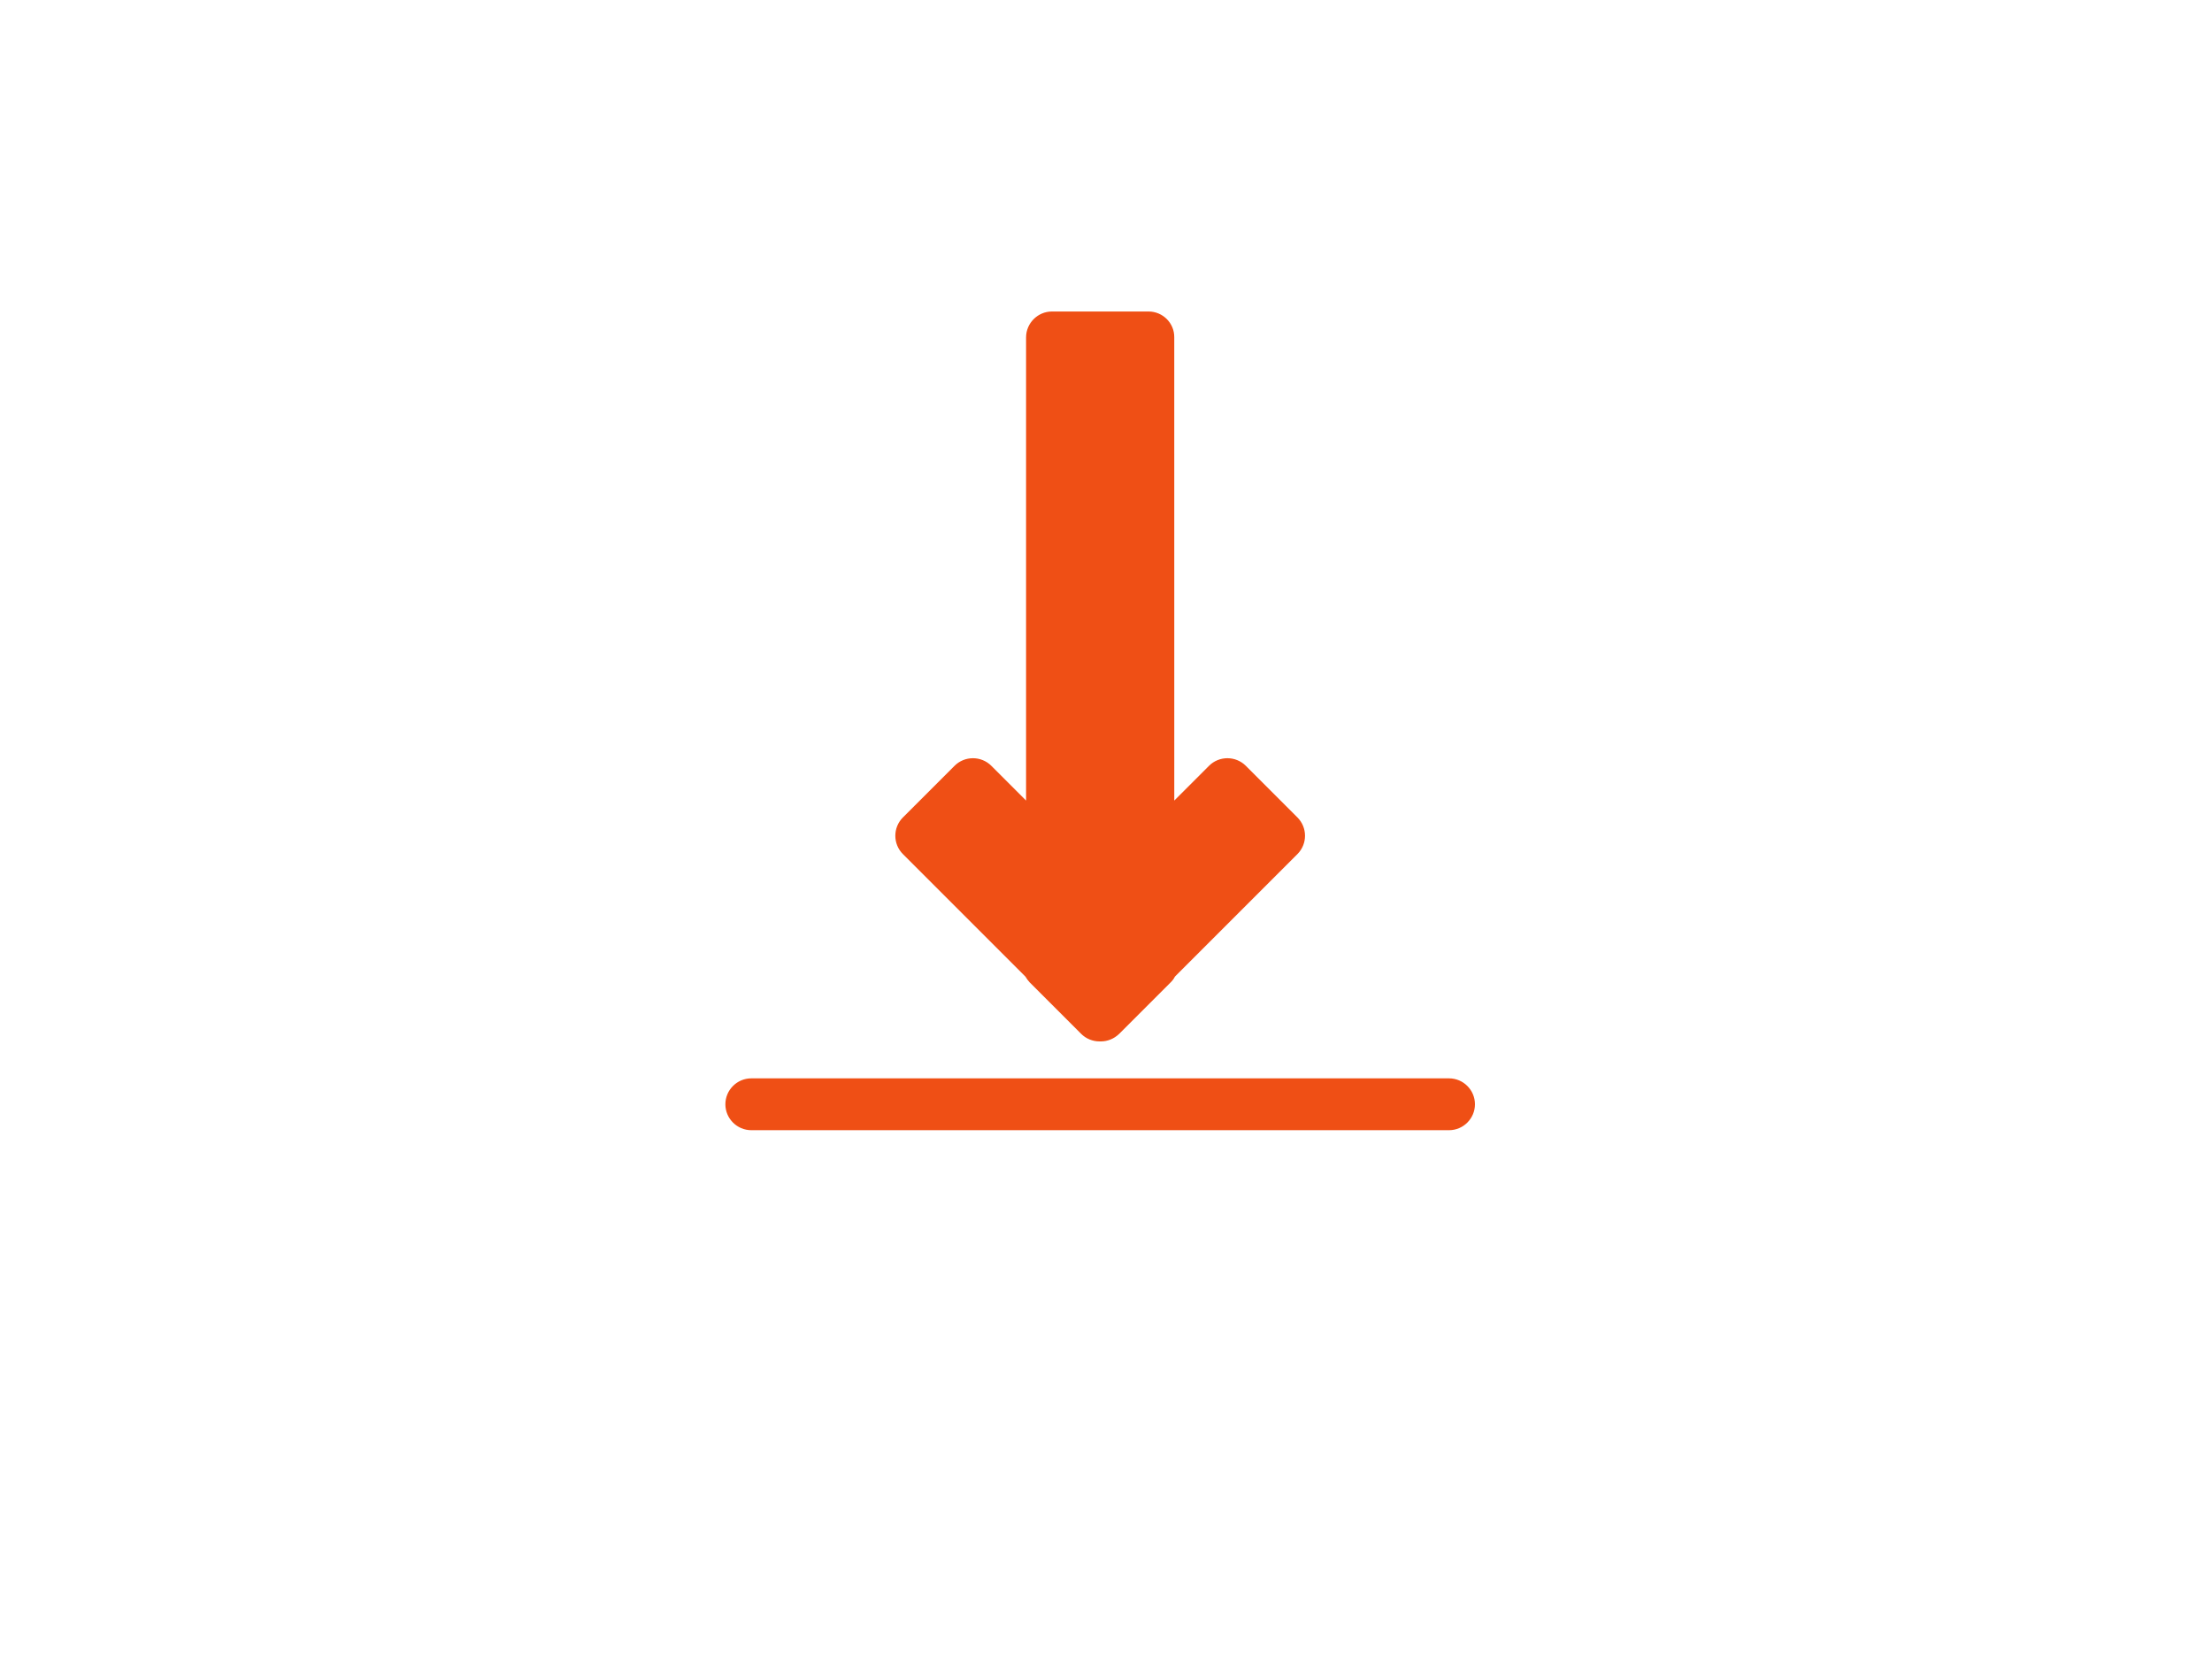 <?xml version="1.0" encoding="utf-8"?>
<!-- Generator: Adobe Illustrator 28.1.0, SVG Export Plug-In . SVG Version: 6.00 Build 0)  -->
<svg version="1.1" id="Layer_1" xmlns="http://www.w3.org/2000/svg" xmlns:xlink="http://www.w3.org/1999/xlink" x="0px" y="0px"
	 viewBox="0 0 1024 768" style="enable-background:new 0 0 1024 768;" xml:space="preserve">
<style type="text/css">
	.st0{fill:#EF4F15;}
</style>
<g>
	<path class="st0" d="M347.9,522.7c-6.3,0-11.5-5.2-11.5-11.5s5.2-11.5,11.5-11.5h323c6.3,0,11.5,5.2,11.5,11.5s-5.2,11.5-11.5,11.5
		H347.9z"/>
	<path class="st0" d="M670.8,500.2c6.1,0,11,4.9,11,11c0,6.1-4.9,11-11,11h-323c-6.1,0-11-4.9-11-11c0-6.1,4.9-11,11-11H670.8
		 M670.8,499.2h-323c-6.6,0-12,5.4-12,12v0c0,6.6,5.4,12,12,12h323c6.6,0,12-5.4,12-12v0C682.8,504.6,677.4,499.2,670.8,499.2
		L670.8,499.2z"/>
</g>
<g>
	<path class="st0" d="M509.4,481.5l-0.3,0c-3.1,0-6-1.2-8.1-3.3L477,454.2c-0.7-0.7-1.3-1.5-1.8-2.4l0-0.1L418.4,395
		c-4.5-4.5-4.5-11.8,0-16.3l23.9-23.9c2.2-2.2,5.1-3.4,8.1-3.4s6,1.2,8.1,3.4l16.9,16.9V156.2c0-6.3,5.2-11.5,11.5-11.5h44.7
		c6.3,0,11.5,5.2,11.5,11.5v215.6l16.9-16.9c2.2-2.2,5.1-3.4,8.1-3.4s6,1.2,8.1,3.4l23.9,23.9c4.5,4.5,4.5,11.8,0,16.3l-56.7,56.7
		l0,0.1c-0.5,0.9-1.1,1.7-1.8,2.4l-23.9,23.9c-2.2,2.2-5,3.3-8.1,3.3L509.4,481.5z"/>
	<path class="st0" d="M531.7,145.2c6.1,0,11,4.9,11,11v214.4v2.4l1.7-1.7l16.1-16.1c2.1-2.1,4.8-3.2,7.8-3.2c2.9,0,5.7,1.1,7.8,3.2
		l23.9,23.9c2.1,2.1,3.2,4.8,3.2,7.8s-1.1,5.7-3.2,7.8l-56.7,56.7l-0.1,0.1l-0.1,0.1c-0.5,0.9-1.1,1.7-1.8,2.3l-23.9,23.9
		c-2.1,2.1-4.8,3.2-7.8,3.2c-0.1,0-0.2,0-0.3,0l0,0l0,0c-0.1,0-0.2,0-0.3,0c-3,0-5.7-1.1-7.8-3.2l-23.9-23.9
		c-0.7-0.7-1.3-1.5-1.8-2.3l-0.1-0.1l-0.1-0.1l-56.7-56.7c-2.1-2.1-3.2-4.8-3.2-7.8s1.1-5.7,3.2-7.8l23.9-23.9
		c2.1-2.1,4.8-3.2,7.8-3.2s5.7,1.1,7.8,3.2l16.1,16.1l1.7,1.7v-2.4V156.2c0-6.1,4.9-11,11-11H531.7 M531.7,144.2H487
		c-6.6,0-12,5.4-12,12v214.4l-16.1-16.1c-2.3-2.3-5.4-3.5-8.5-3.5c-3.1,0-6.2,1.2-8.5,3.5L418,378.4c-4.7,4.7-4.7,12.3,0,17
		l56.7,56.7c0.5,0.9,1.2,1.8,1.9,2.6l23.9,23.9c2.3,2.3,5.4,3.5,8.5,3.5c0.1,0,0.2,0,0.3,0c0.1,0,0.2,0,0.3,0c3.1,0,6.1-1.2,8.5-3.5
		l23.9-23.9c0.8-0.8,1.4-1.6,1.9-2.6l56.7-56.7c4.7-4.7,4.7-12.3,0-17l-23.9-23.9c-2.3-2.3-5.4-3.5-8.5-3.5s-6.2,1.2-8.5,3.5
		l-16.1,16.1V156.2C543.7,149.6,538.3,144.2,531.7,144.2L531.7,144.2z"/>
</g>
</svg>
